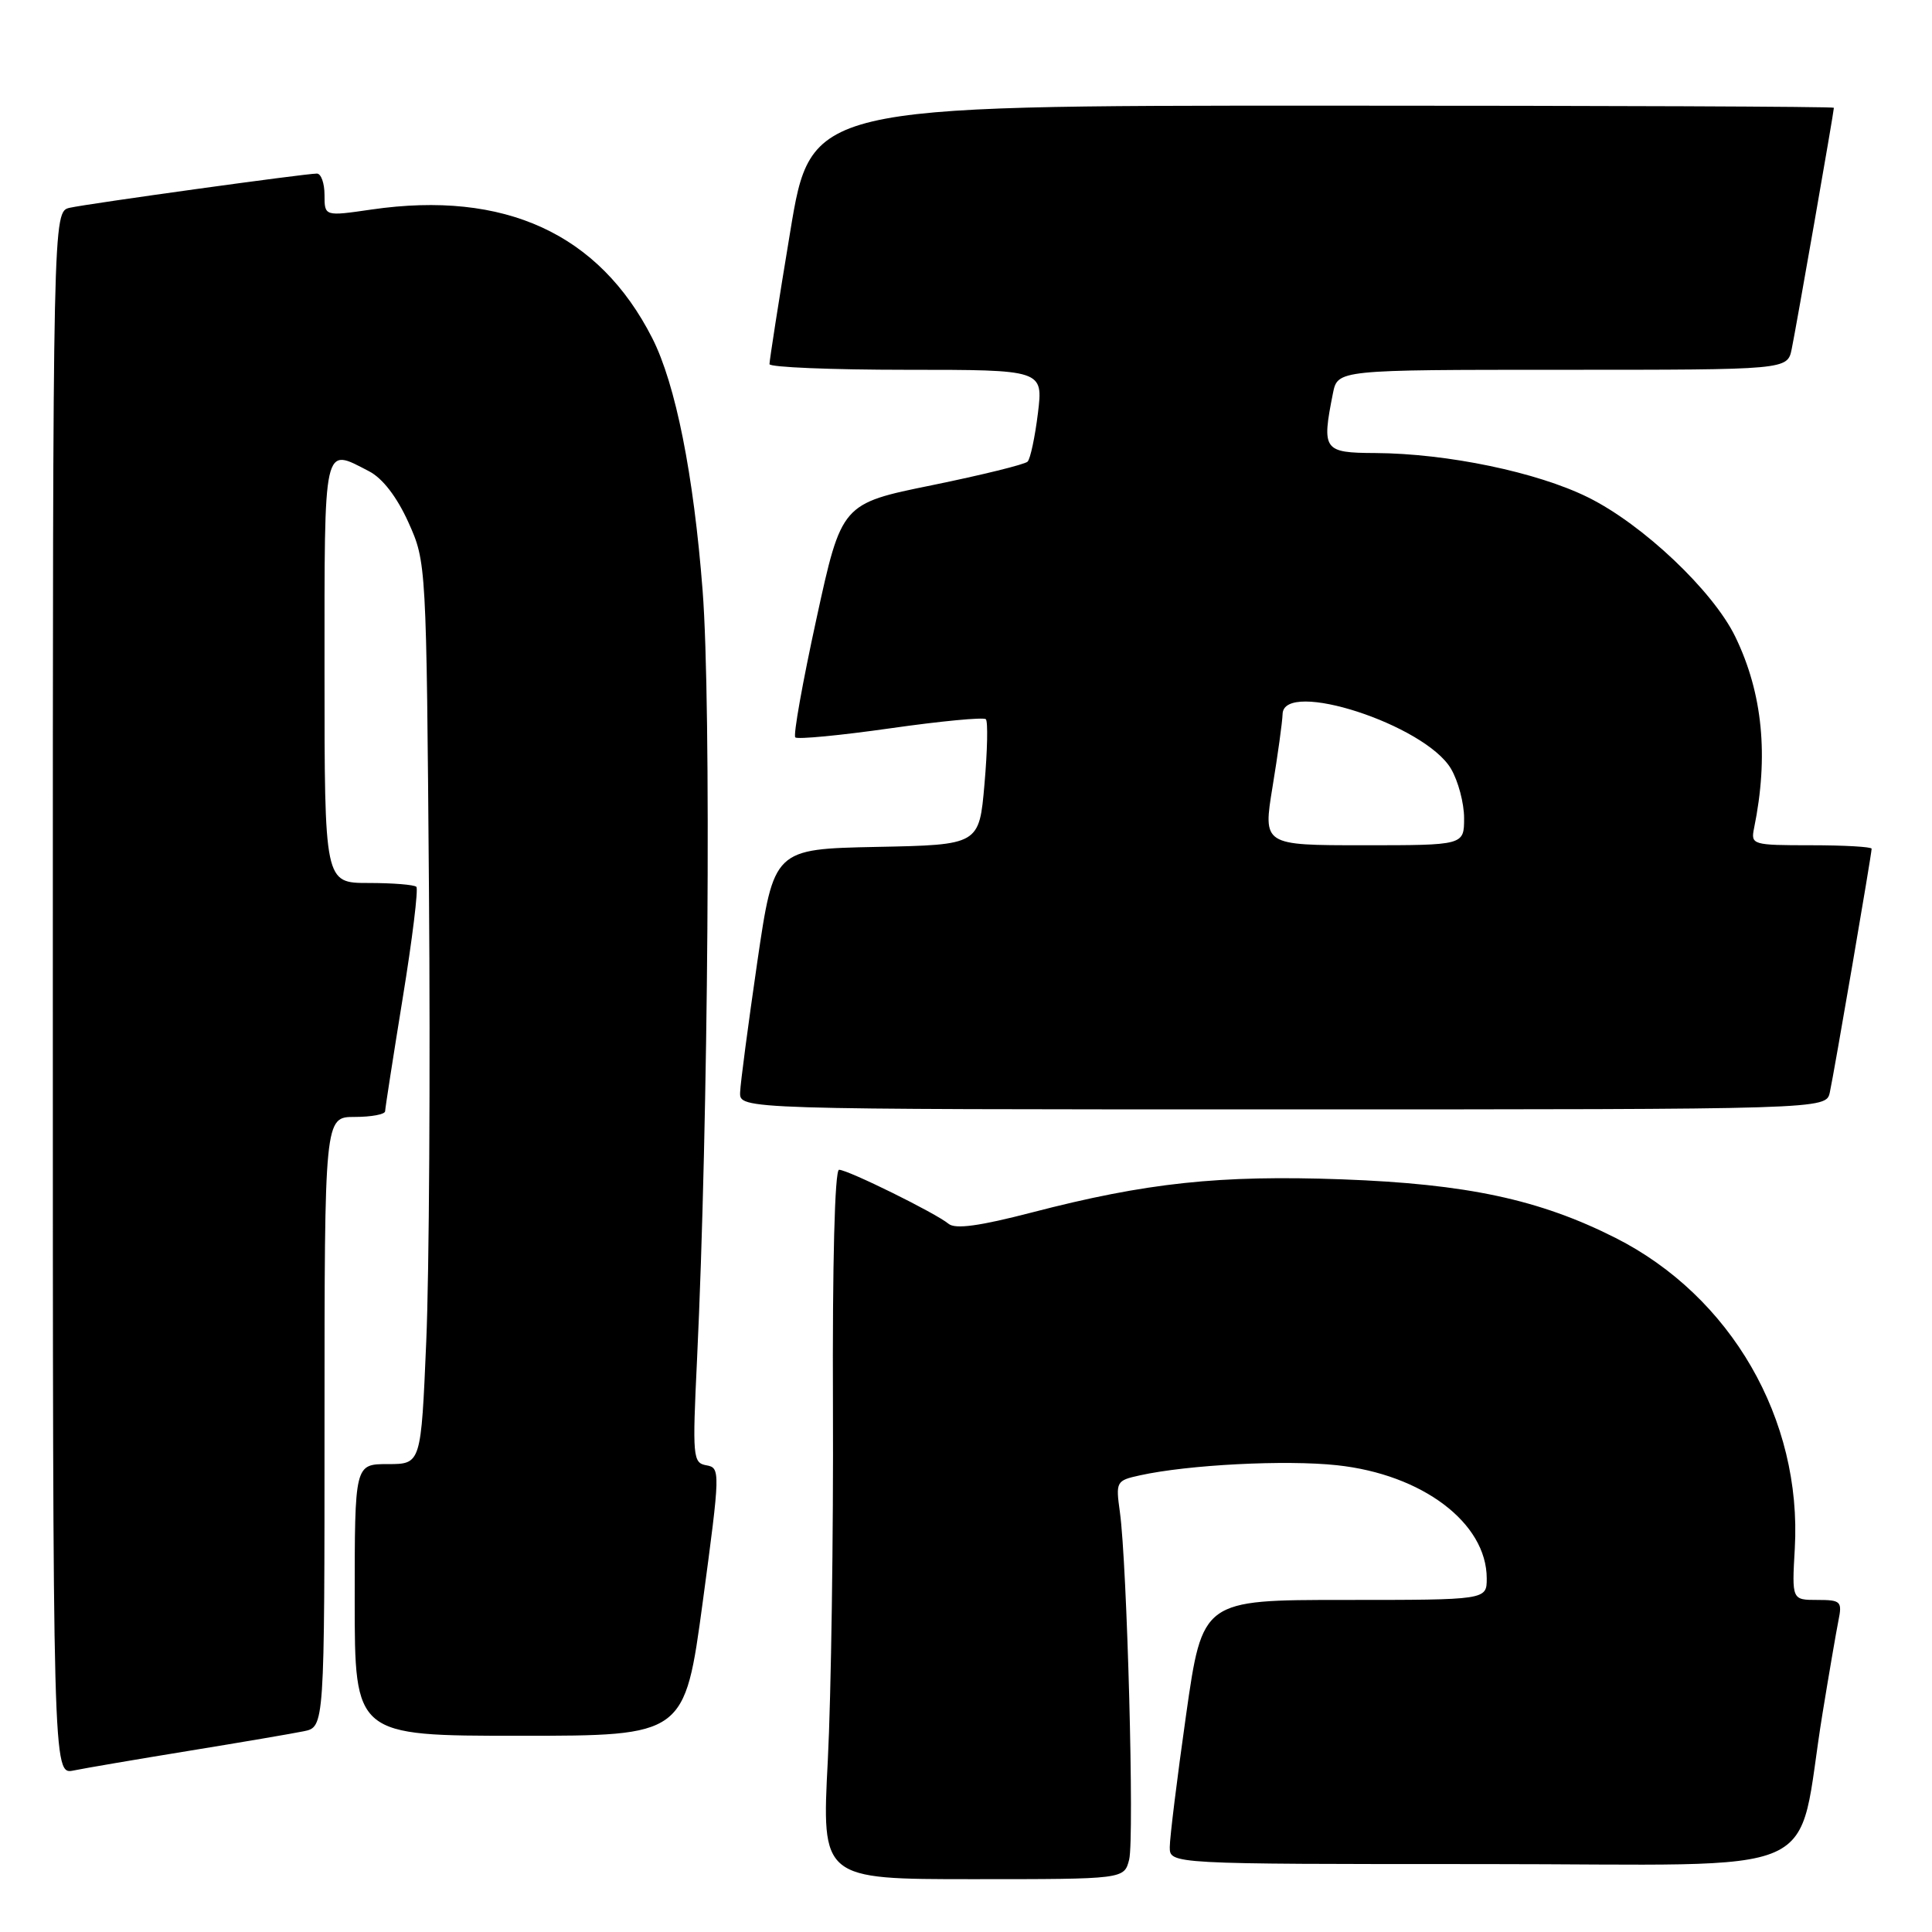 <?xml version="1.0" encoding="UTF-8" standalone="no"?>
<!DOCTYPE svg PUBLIC "-//W3C//DTD SVG 1.1//EN" "http://www.w3.org/Graphics/SVG/1.1/DTD/svg11.dtd" >
<svg xmlns="http://www.w3.org/2000/svg" xmlns:xlink="http://www.w3.org/1999/xlink" version="1.1" viewBox="0 0 256 256">
 <g >
 <path fill="currentColor"
d=" M 149.62 246.40 C 150.32 243.61 149.35 207.25 148.39 200.35 C 147.83 196.32 147.90 196.18 151.05 195.49 C 157.44 194.08 170.36 193.42 177.15 194.15 C 188.47 195.36 197.00 201.80 197.00 209.15 C 197.00 212.00 197.00 212.00 178.16 212.00 C 159.33 212.00 159.33 212.00 157.16 227.25 C 155.97 235.64 155.00 243.51 155.00 244.75 C 155.00 247.00 155.00 247.00 196.43 247.00 C 243.30 247.00 237.83 249.43 241.50 227.00 C 242.35 221.78 243.30 216.26 243.60 214.75 C 244.12 212.19 243.93 212.00 240.80 212.00 C 237.43 212.00 237.43 212.00 237.82 205.18 C 238.79 188.06 229.37 171.76 214.05 164.02 C 203.96 158.93 194.37 156.88 177.87 156.27 C 161.58 155.68 151.92 156.71 136.72 160.66 C 129.78 162.46 126.58 162.90 125.69 162.16 C 123.98 160.74 112.34 155.00 111.18 155.00 C 110.61 155.00 110.29 167.42 110.37 186.25 C 110.44 203.44 110.13 224.59 109.69 233.25 C 108.87 249.00 108.87 249.00 128.92 249.00 C 148.96 249.00 148.96 249.00 149.62 246.40 Z  M 25.00 232.00 C 31.88 230.88 38.74 229.71 40.25 229.40 C 43.00 228.84 43.00 228.84 43.00 188.42 C 43.00 148.00 43.00 148.00 47.00 148.00 C 49.20 148.00 51.01 147.66 51.03 147.25 C 51.04 146.84 52.09 140.09 53.36 132.26 C 54.64 124.42 55.45 117.78 55.17 117.51 C 54.89 117.23 52.04 117.00 48.83 117.00 C 43.00 117.00 43.00 117.00 43.00 89.00 C 43.00 58.28 42.78 59.28 48.91 62.45 C 50.69 63.37 52.59 65.84 54.11 69.20 C 56.49 74.49 56.50 74.60 56.84 118.00 C 57.03 141.93 56.87 168.81 56.48 177.75 C 55.79 194.00 55.79 194.00 51.39 194.00 C 47.00 194.00 47.00 194.00 47.00 212.00 C 47.00 230.00 47.00 230.00 68.86 230.00 C 90.72 230.00 90.72 230.00 93.12 212.25 C 95.45 194.93 95.46 194.49 93.60 194.16 C 91.80 193.84 91.74 193.08 92.36 180.16 C 93.86 148.77 94.27 93.31 93.10 78.25 C 91.91 62.86 89.52 50.89 86.43 44.81 C 79.39 30.95 66.87 25.21 49.25 27.76 C 43.00 28.67 43.00 28.67 43.00 25.83 C 43.00 24.28 42.55 23.00 41.99 23.00 C 40.42 23.00 11.77 26.97 9.25 27.53 C 7.00 28.04 7.00 28.04 7.00 131.60 C 7.00 235.16 7.00 235.16 9.75 234.60 C 11.26 234.29 18.12 233.12 25.00 232.00 Z  M 242.46 144.75 C 243.01 142.25 248.00 113.18 248.00 112.46 C 248.00 112.21 244.39 112.00 239.98 112.00 C 232.19 112.00 231.98 111.93 232.42 109.75 C 234.38 100.19 233.57 91.87 229.94 84.38 C 227.00 78.31 217.69 69.49 210.42 65.90 C 203.67 62.56 191.79 60.09 182.25 60.03 C 175.36 60.00 175.12 59.66 176.62 52.12 C 177.25 49.00 177.25 49.00 207.05 49.00 C 236.84 49.00 236.84 49.00 237.41 46.25 C 237.98 43.51 243.00 14.80 243.00 14.28 C 243.00 14.12 212.50 14.00 175.23 14.00 C 107.46 14.00 107.46 14.00 104.70 30.75 C 103.17 39.96 101.95 47.84 101.96 48.25 C 101.98 48.66 110.15 49.00 120.12 49.00 C 138.23 49.00 138.23 49.00 137.53 54.75 C 137.14 57.91 136.53 60.80 136.16 61.17 C 135.80 61.54 130.10 62.94 123.51 64.29 C 111.51 66.73 111.51 66.73 108.19 81.96 C 106.36 90.34 105.09 97.43 105.38 97.71 C 105.66 97.99 111.34 97.45 118.00 96.50 C 124.66 95.55 130.34 95.01 130.63 95.30 C 130.92 95.58 130.84 99.45 130.45 103.88 C 129.75 111.95 129.75 111.95 116.14 112.22 C 102.54 112.50 102.54 112.50 100.34 127.50 C 99.14 135.75 98.11 143.51 98.07 144.75 C 98.00 147.00 98.00 147.00 169.98 147.00 C 241.96 147.00 241.96 147.00 242.46 144.75 Z  M 168.62 104.25 C 169.32 99.99 169.92 95.65 169.95 94.61 C 170.08 89.95 188.82 96.03 192.26 101.86 C 193.22 103.48 194.00 106.43 194.00 108.40 C 194.00 112.00 194.00 112.00 180.68 112.00 C 167.35 112.00 167.35 112.00 168.62 104.25 Z "/>
</g>
</svg>
